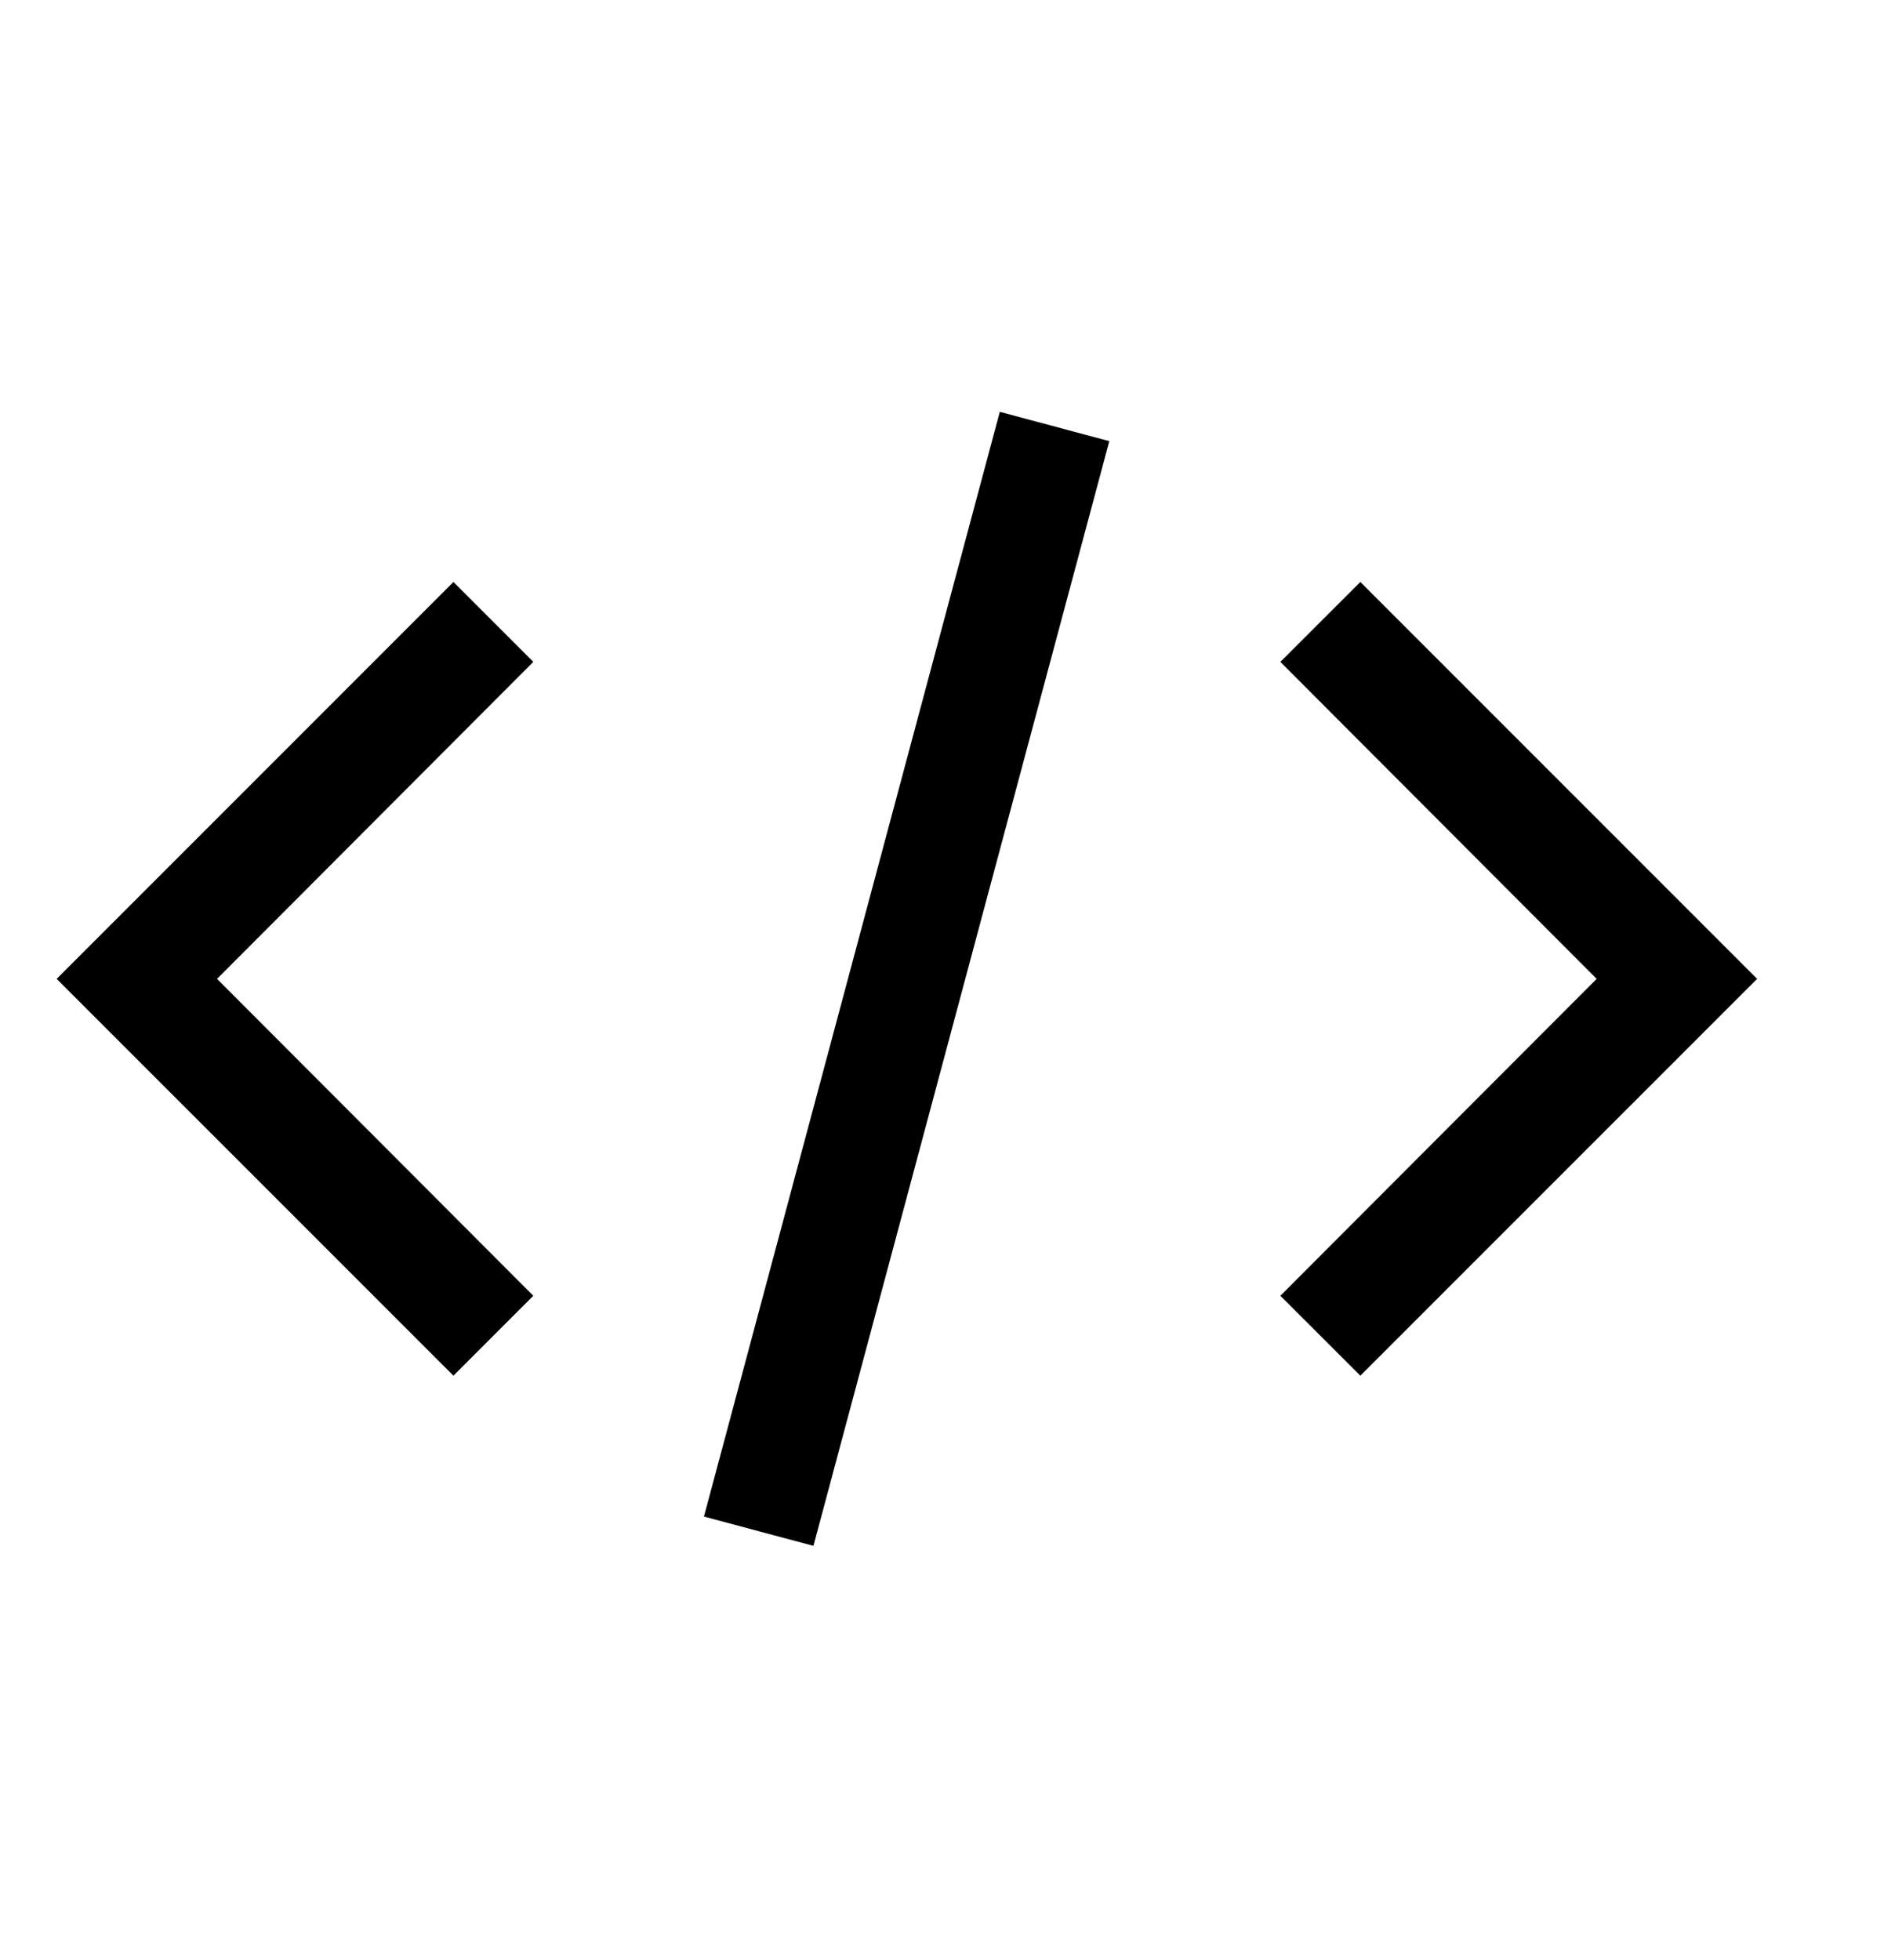 <svg width="25" height="26" viewBox="0 0 25 26" fill="none" xmlns="http://www.w3.org/2000/svg">
<path d="M23.316 12.985L18.051 18.249L16.99 17.189L21.187 12.985L16.99 8.78L18.051 7.72L23.316 12.985ZM0.752 12.985L6.017 7.72L7.077 8.78L2.88 12.985L7.077 17.189L6.017 18.249L0.752 12.985ZM9.341 20.118L13.267 5.463L14.72 5.852L10.794 20.506L9.341 20.118Z" fill="black"/>
</svg>
